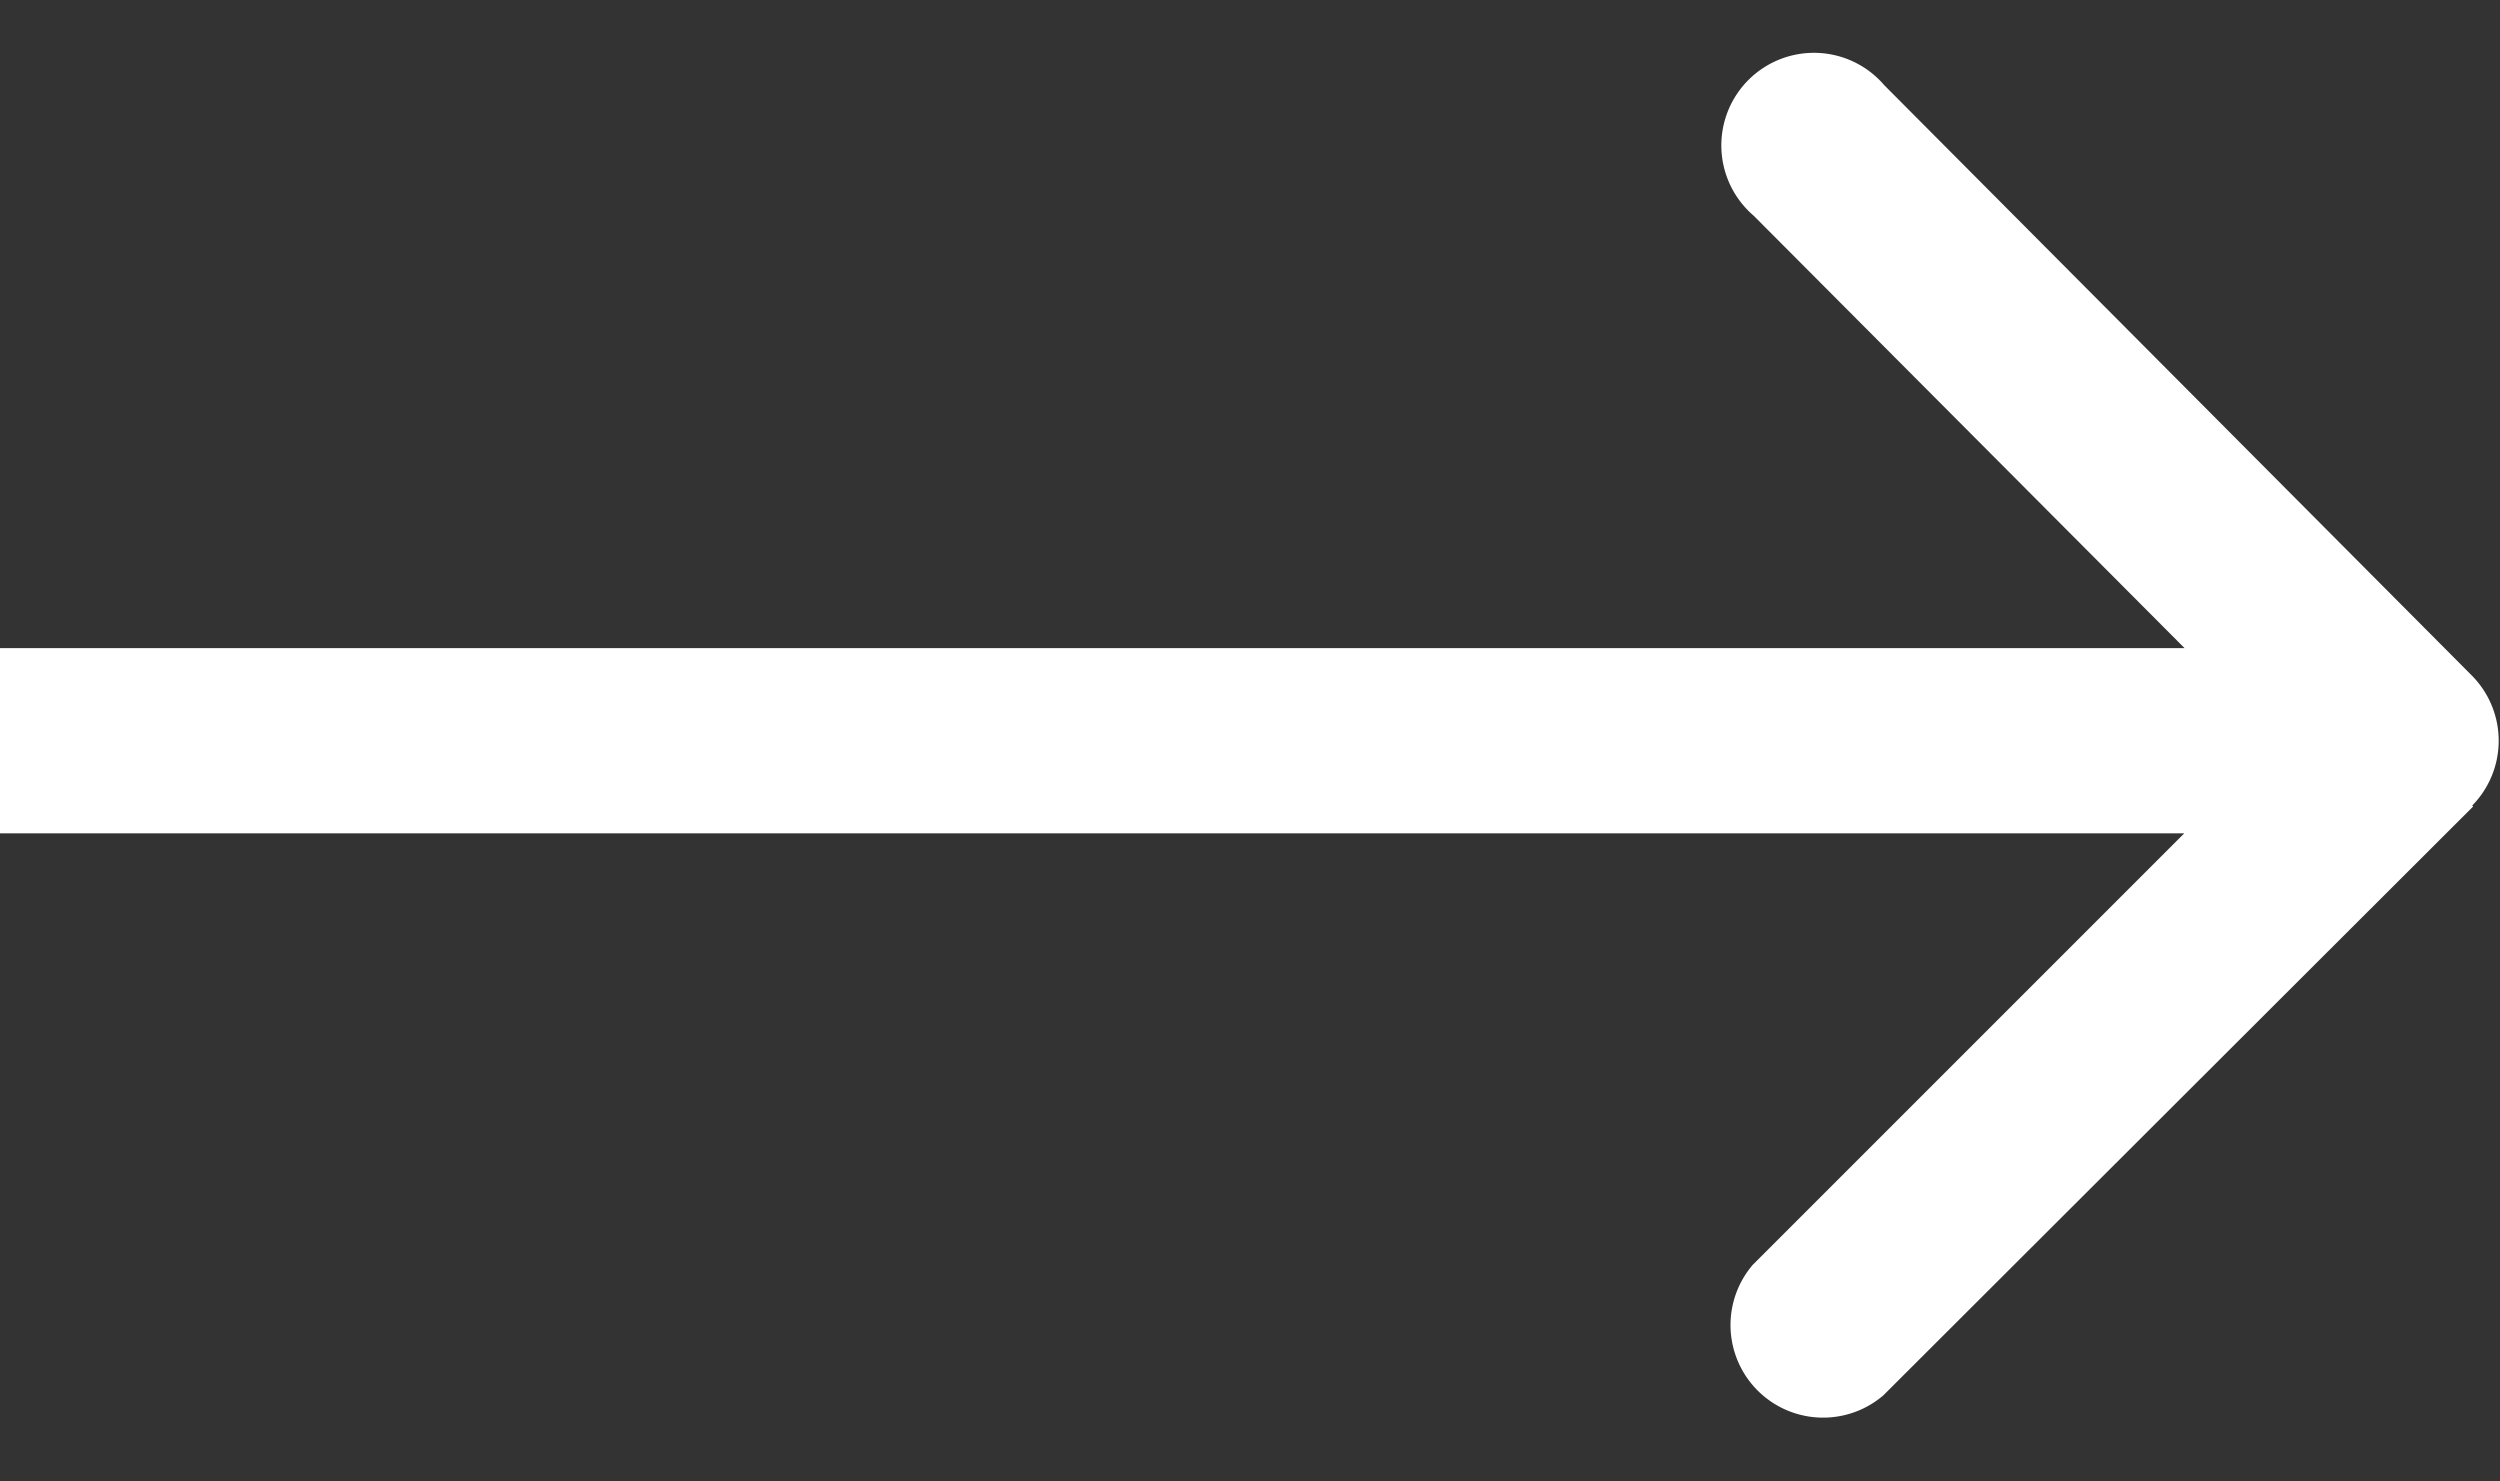 <svg xmlns="http://www.w3.org/2000/svg" width="27" height="16" fill="none">
  <rect width="100%" height="100%" fill="#333333" stroke="none"/>
  <path fill="#fff" d="M26.7 8.7a1 1 0 0 0 0-1.4L20.35.92a1 1 0 1 0-1.41 1.41L24.59 8l-5.66 5.66a1 1 0 0 0 1.41 1.41l6.37-6.36zM0 9h26V7H0v2z"/>
</svg>
